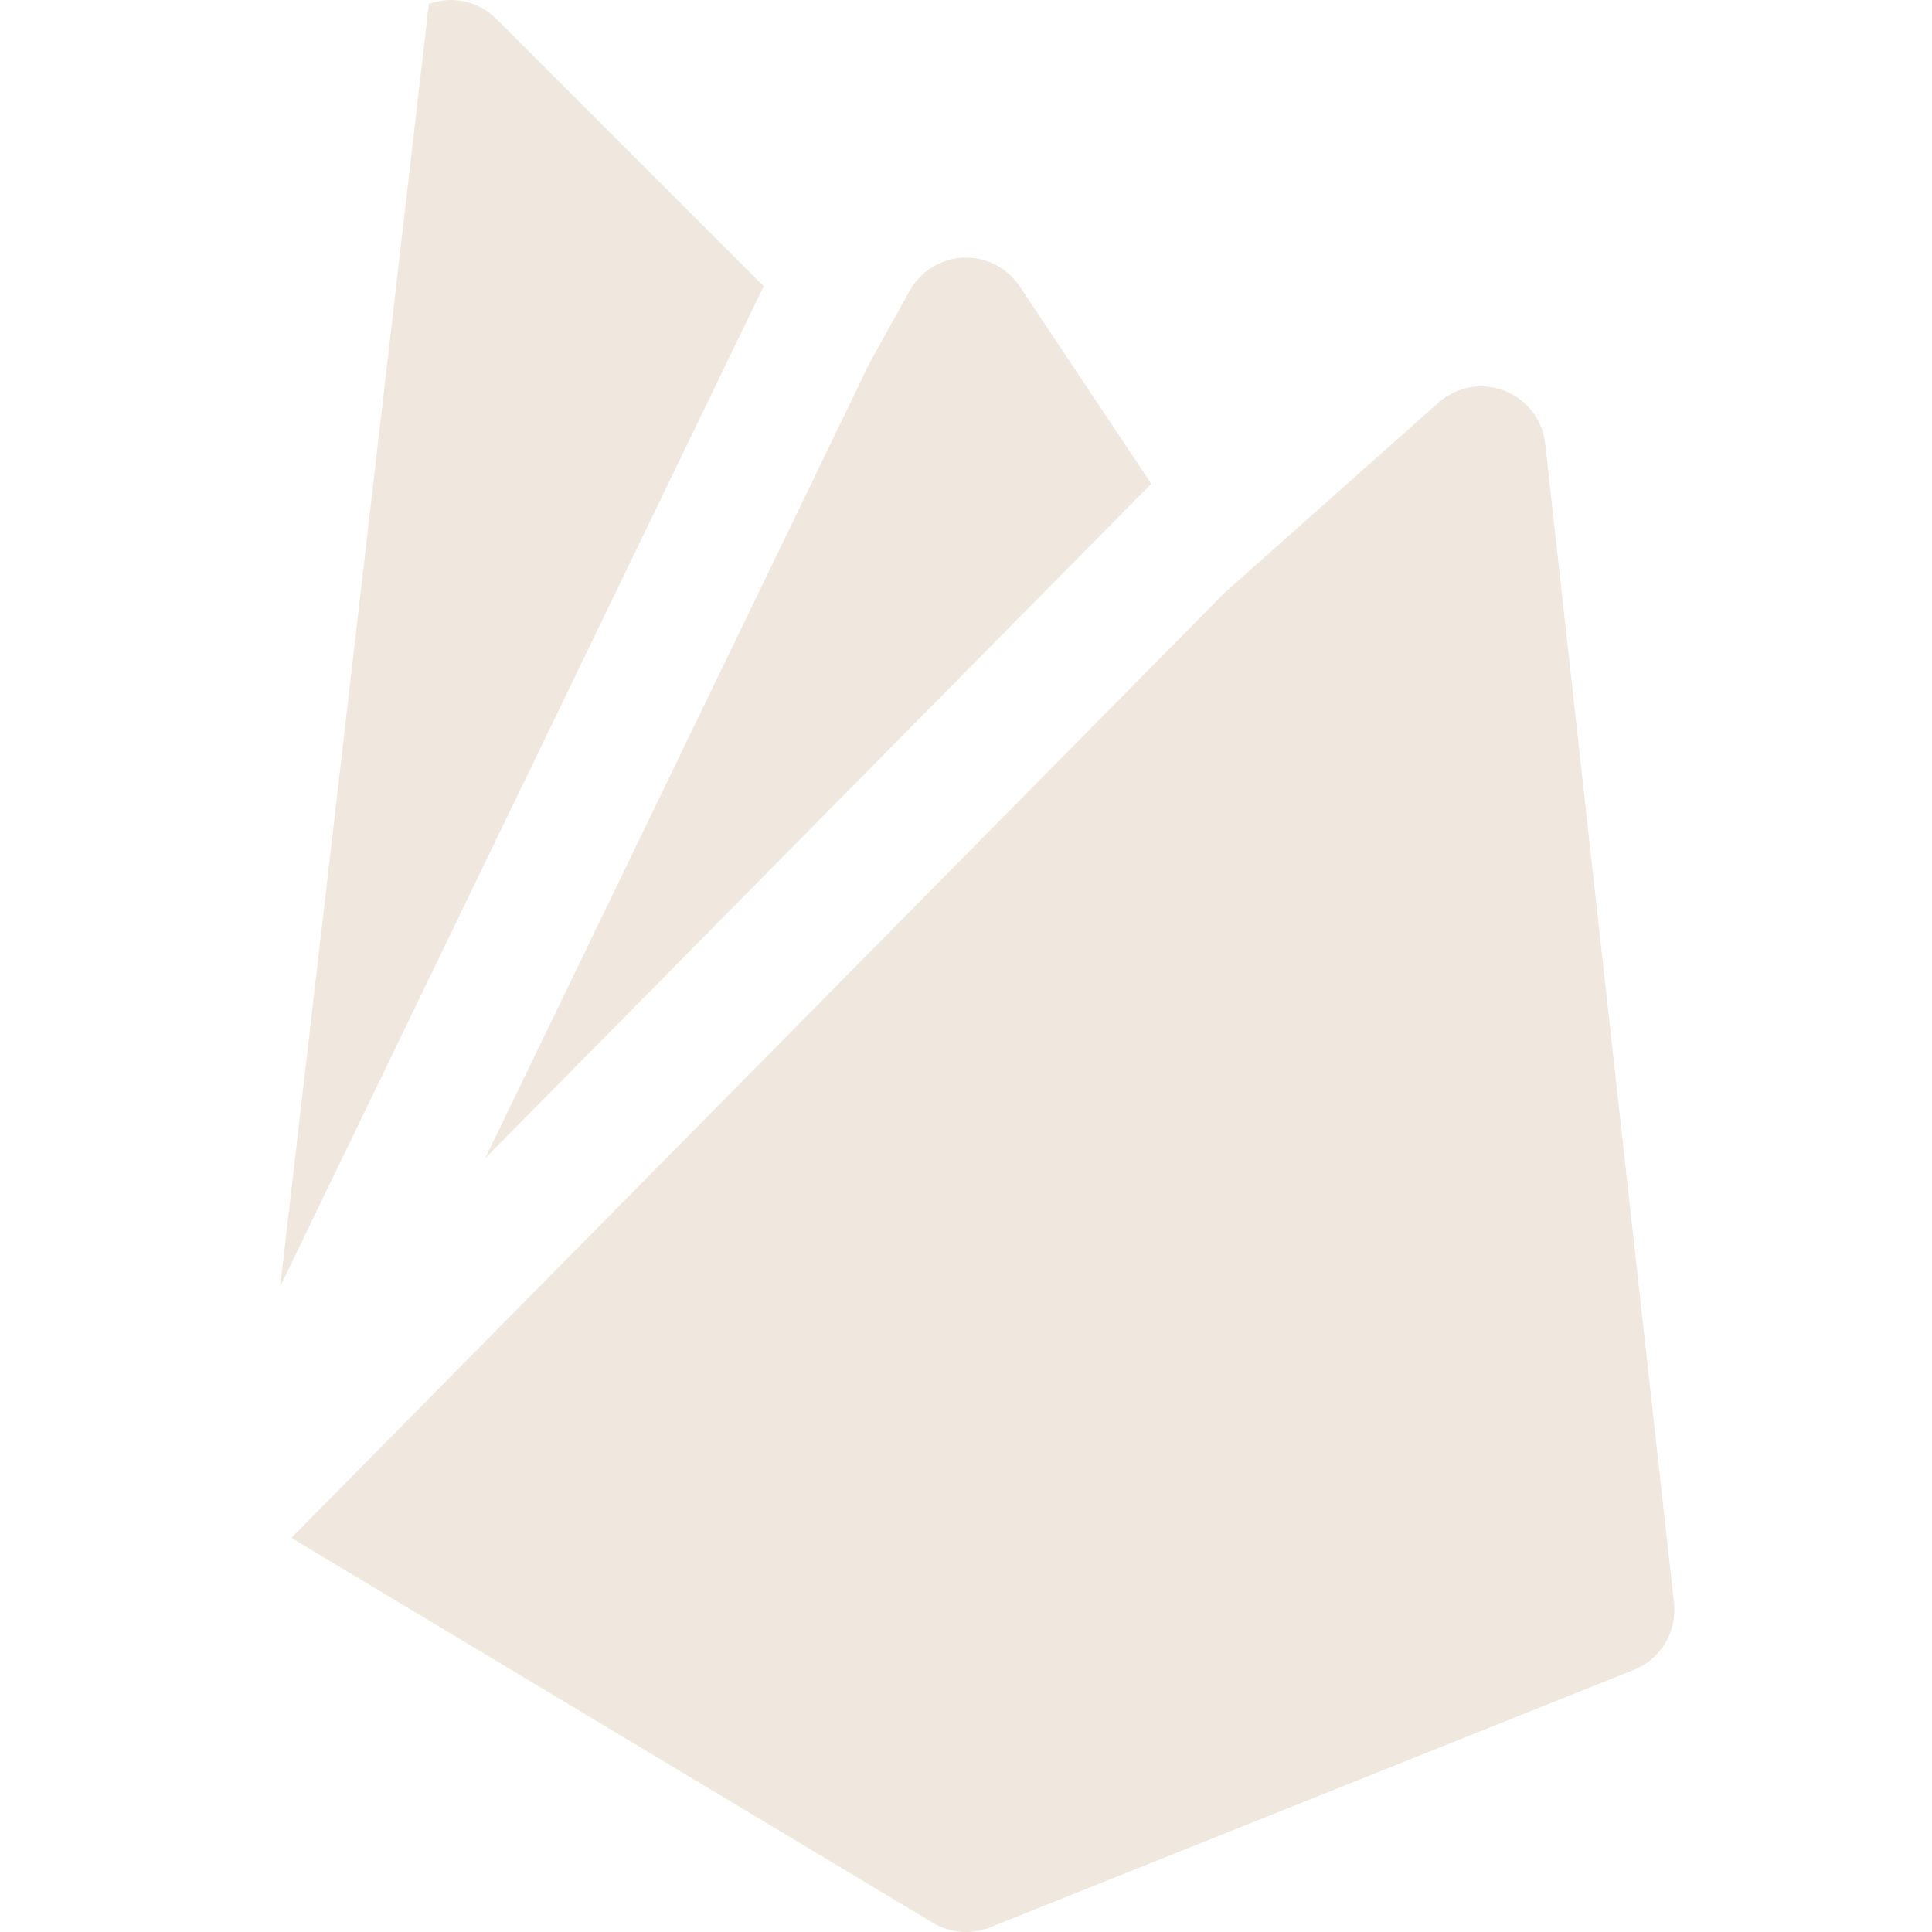 <svg width="75" height="75" viewBox="0 0 75 75" fill="none" xmlns="http://www.w3.org/2000/svg">
<g clip-path="url(#clip0_11_163)">
<path d="M16.649 0.149C17.561 -0.181 18.582 0.046 19.268 0.732L29.661 11.126C29.602 11.216 29.547 11.312 29.499 11.412L10.876 49.942L16.649 0.149Z" fill="#F0E8DF"/>
<path d="M11.309 59.701L36.214 74.644C36.884 75.046 37.703 75.112 38.428 74.821L63.428 64.821C64.472 64.404 65.109 63.341 64.984 62.224L59.984 17.224C59.882 16.295 59.269 15.501 58.397 15.166C57.524 14.831 56.538 15.011 55.839 15.632L47.564 22.987L11.309 59.701Z" fill="#F0E8DF"/>
<path d="M44.691 18.78L39.58 11.113C39.097 10.388 38.27 9.967 37.399 10.002C36.528 10.037 35.738 10.524 35.315 11.286L33.766 14.074L18.836 44.962L44.691 18.78Z" fill="#F0E8DF"/>
</g>
<defs>
<clipPath id="clip0_11_163">
<rect width="75" height="75" fill="white"/>
</clipPath>
</defs>
</svg>
